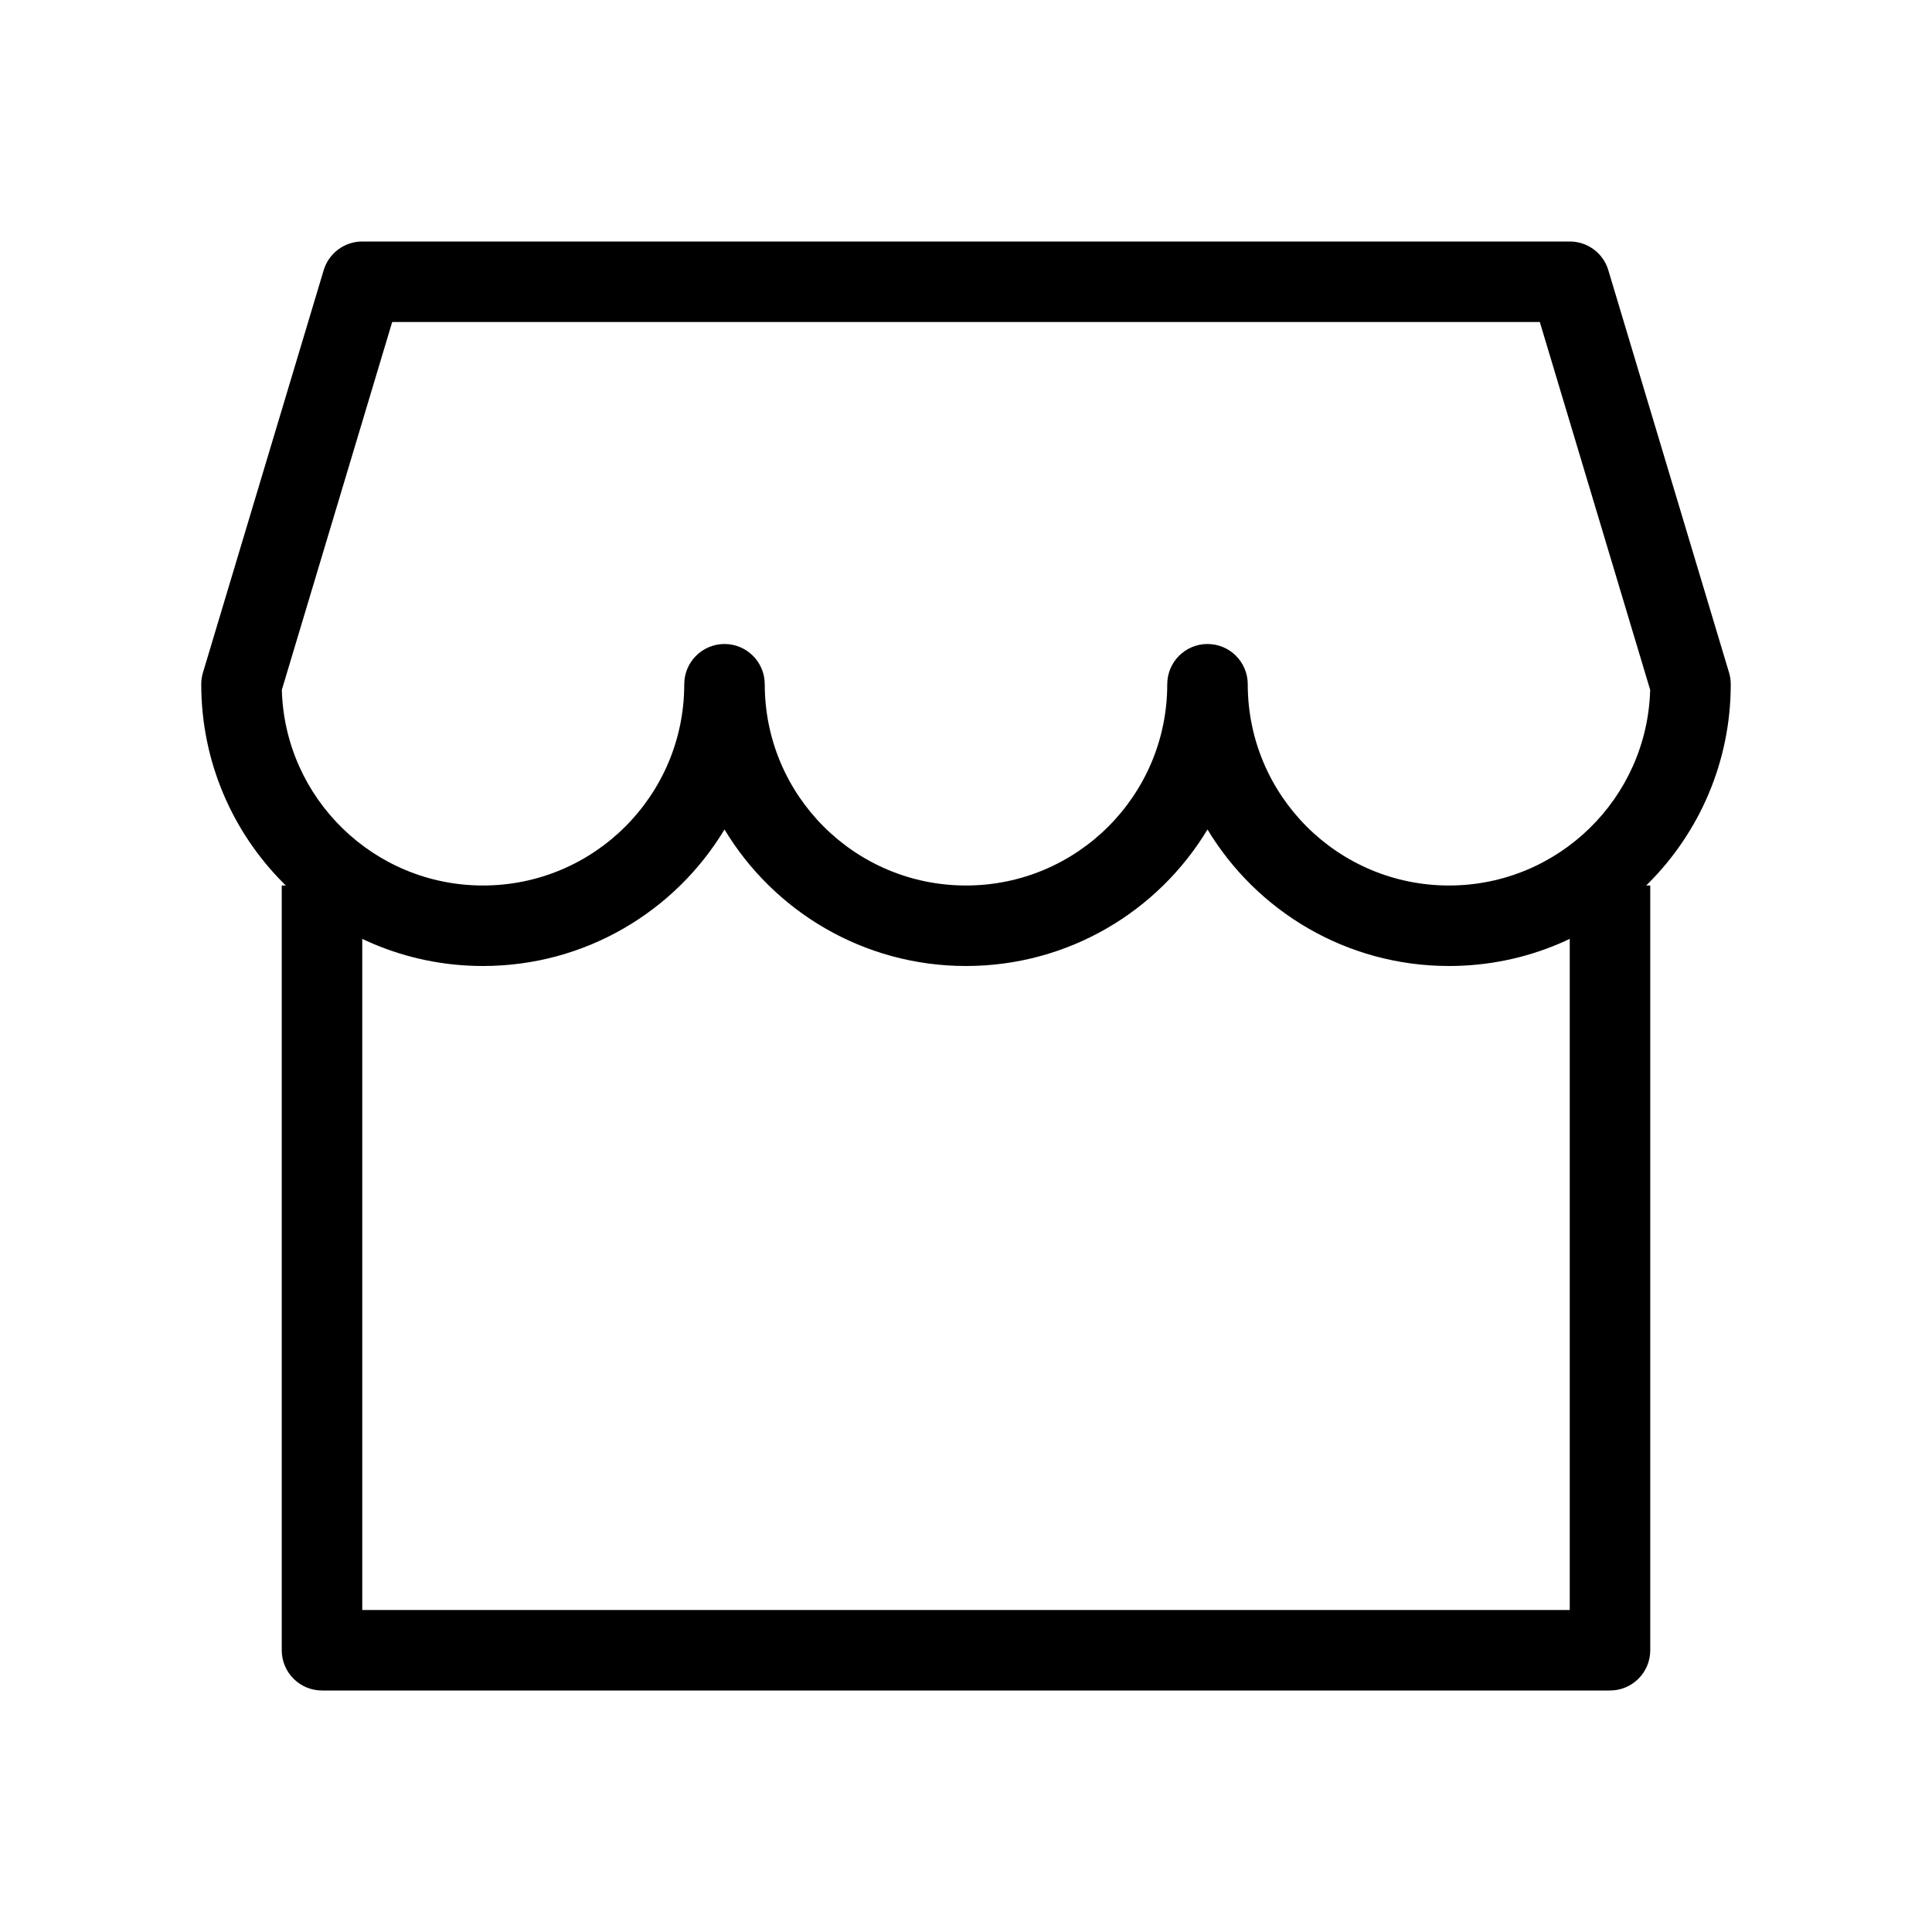 <svg xmlns="http://www.w3.org/2000/svg" width="24" height="24" fill="none" viewBox="0 0 24 24"><path fill="#000" fill-rule="evenodd" d="M4.021 3.356C4.085 3.145 4.279 3 4.5 3H19.5C19.721 3 19.916 3.145 19.979 3.356L21.479 8.356C21.493 8.403 21.5 8.451 21.5 8.5C21.5 10.433 19.933 12 18 12C16.727 12 15.612 11.32 15 10.304C14.388 11.32 13.273 12 12 12C10.727 12 9.612 11.32 9 10.304C8.388 11.32 7.273 12 6 12C4.067 12 2.5 10.433 2.5 8.5C2.5 8.451 2.507 8.403 2.521 8.356L4.021 3.356ZM9.5 8.5C9.5 9.881 10.619 11 12 11C13.381 11 14.5 9.881 14.5 8.5C14.5 8.224 14.724 8 15 8C15.276 8 15.5 8.224 15.5 8.5C15.5 9.881 16.619 11 18 11C19.357 11 20.462 9.918 20.499 8.57L19.128 4H4.872L3.501 8.57C3.538 9.918 4.643 11 6 11C7.381 11 8.5 9.881 8.5 8.5C8.5 8.224 8.724 8 9 8C9.276 8 9.5 8.224 9.5 8.5Z" clip-rule="evenodd"/><path fill="#000" fill-rule="evenodd" d="M4.5 20V11H3.5V20.5C3.5 20.776 3.724 21 4 21H20C20.276 21 20.5 20.776 20.5 20.5V11H19.5V20H4.5Z" clip-rule="evenodd"/></svg>